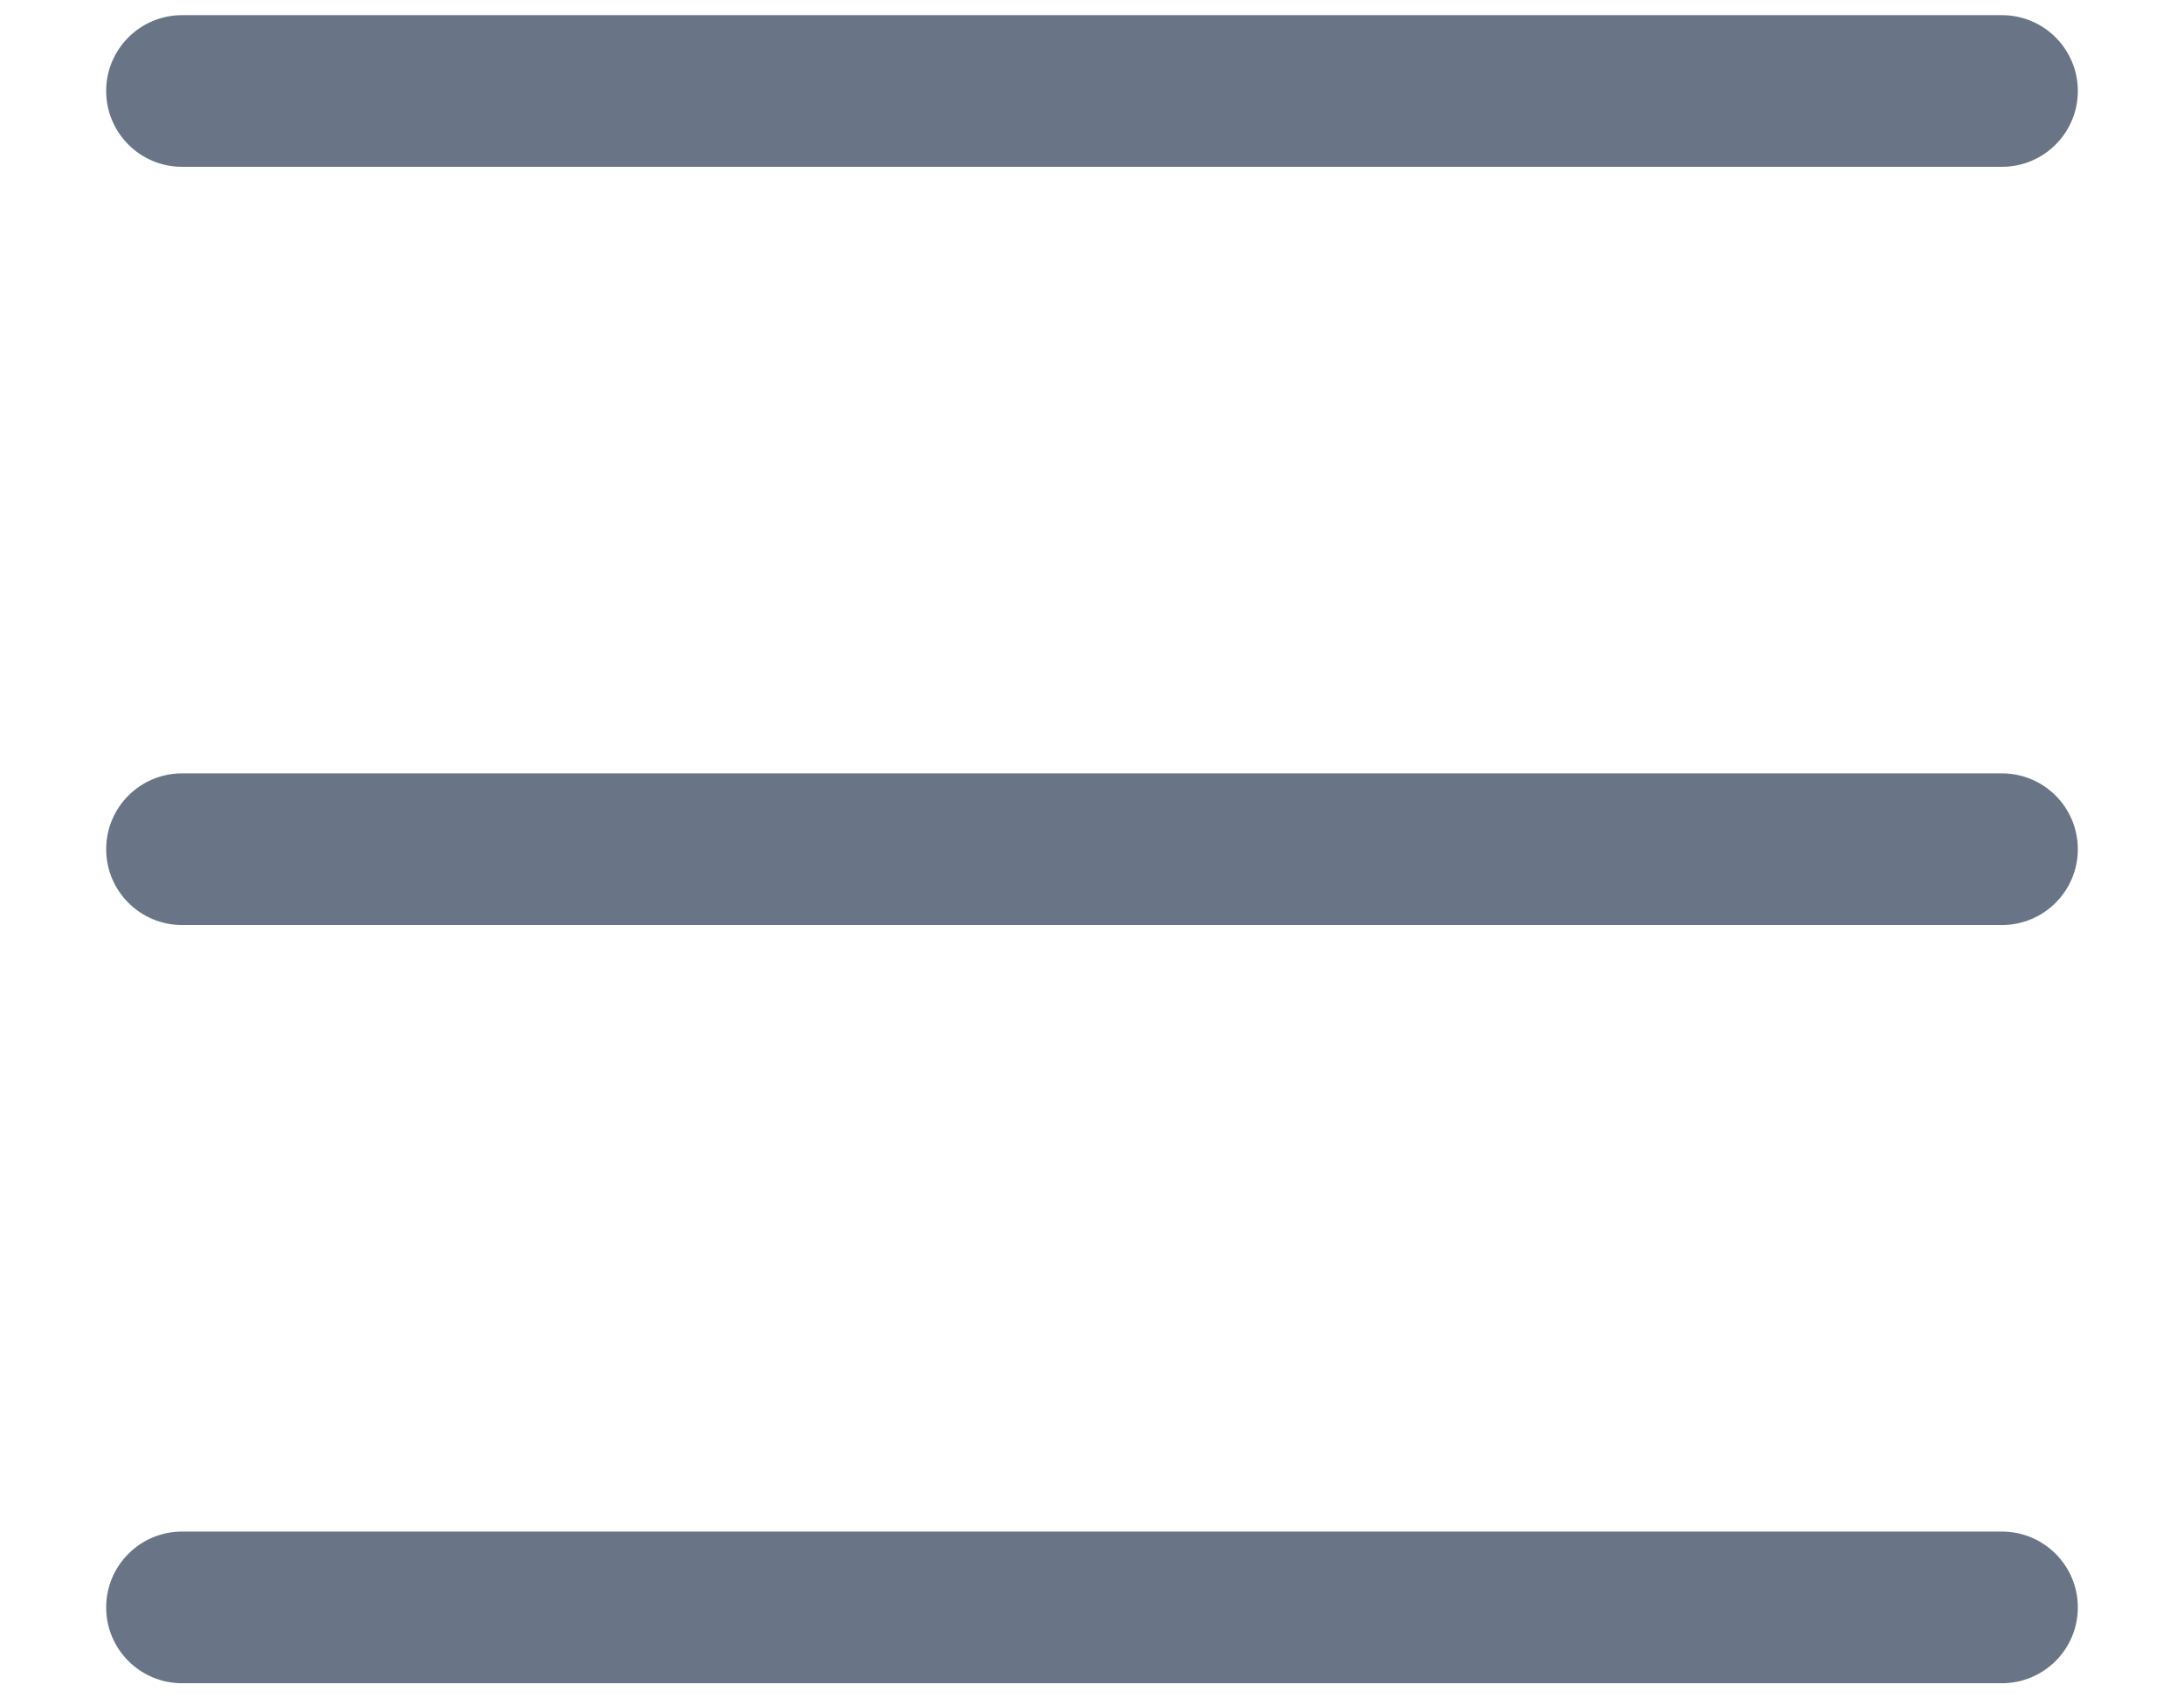 <svg width="18" height="14" viewBox="0 0 18 14" fill="none" xmlns="http://www.w3.org/2000/svg">
<path d="M1.5 0.125C1.155 0.125 0.875 0.405 0.875 0.75C0.875 1.095 1.155 1.375 1.5 1.375H16.5C16.845 1.375 17.125 1.095 17.125 0.75C17.125 0.405 16.845 0.125 16.5 0.125H1.5ZM1.5 6.375C1.155 6.375 0.875 6.655 0.875 7C0.875 7.345 1.155 7.625 1.5 7.625H16.5C16.845 7.625 17.125 7.345 17.125 7C17.125 6.655 16.845 6.375 16.5 6.375H1.5ZM1.5 12.625C1.155 12.625 0.875 12.905 0.875 13.25C0.875 13.595 1.155 13.875 1.5 13.875H16.5C16.845 13.875 17.125 13.595 17.125 13.25C17.125 12.905 16.845 12.625 16.5 12.625H1.5Z" fill="#697586"/>
</svg>
